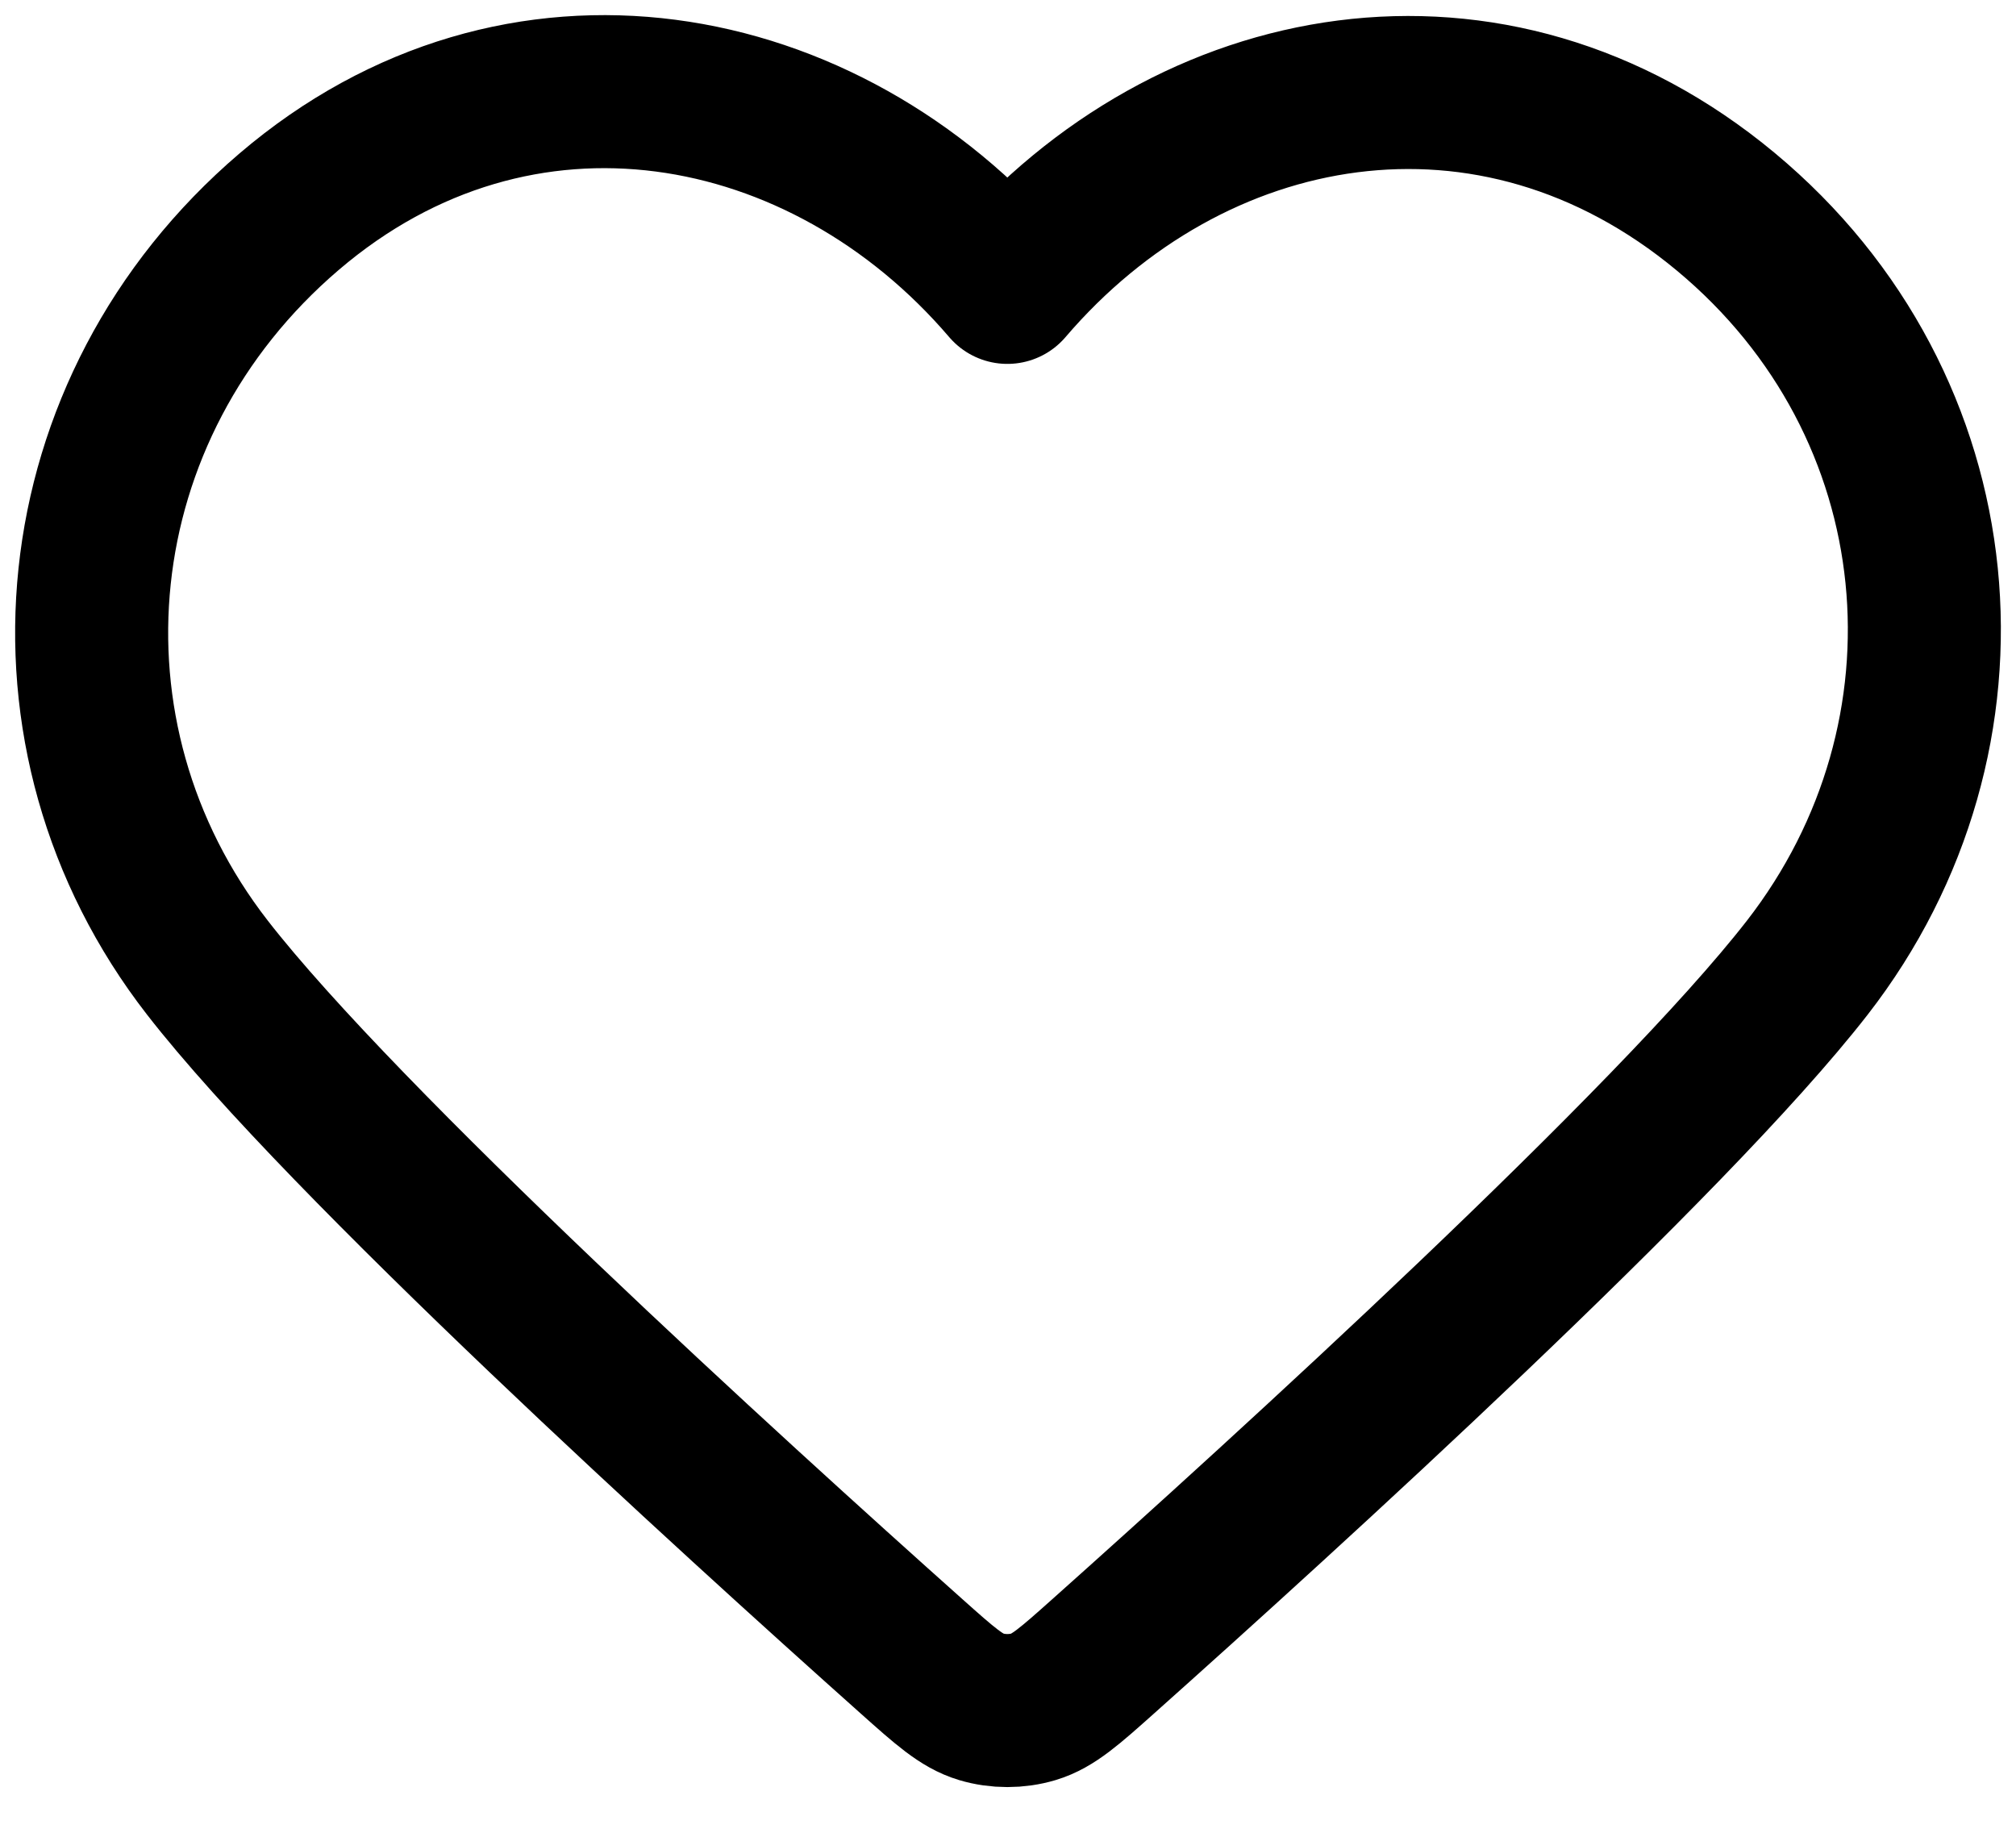 <svg width="22" height="20" viewBox="0 0 22 20" fill="none" xmlns="http://www.w3.org/2000/svg">
<path d="M3.155 2.31C5.66 0.17 8.994 0.798 10.993 3.136C12.992 0.798 16.284 0.192 18.832 2.31C21.38 4.428 21.689 8.029 19.722 10.56C18.236 12.472 14.015 16.311 12.038 18.075C11.675 18.399 11.493 18.561 11.28 18.625C11.096 18.68 10.89 18.68 10.706 18.625C10.493 18.561 10.311 18.399 9.948 18.075C7.971 16.311 3.75 12.472 2.264 10.56C0.297 8.029 0.65 4.45 3.155 2.31Z" stroke="black" stroke-width="1.67" stroke-linecap="round" stroke-linejoin="round"/>
</svg>
